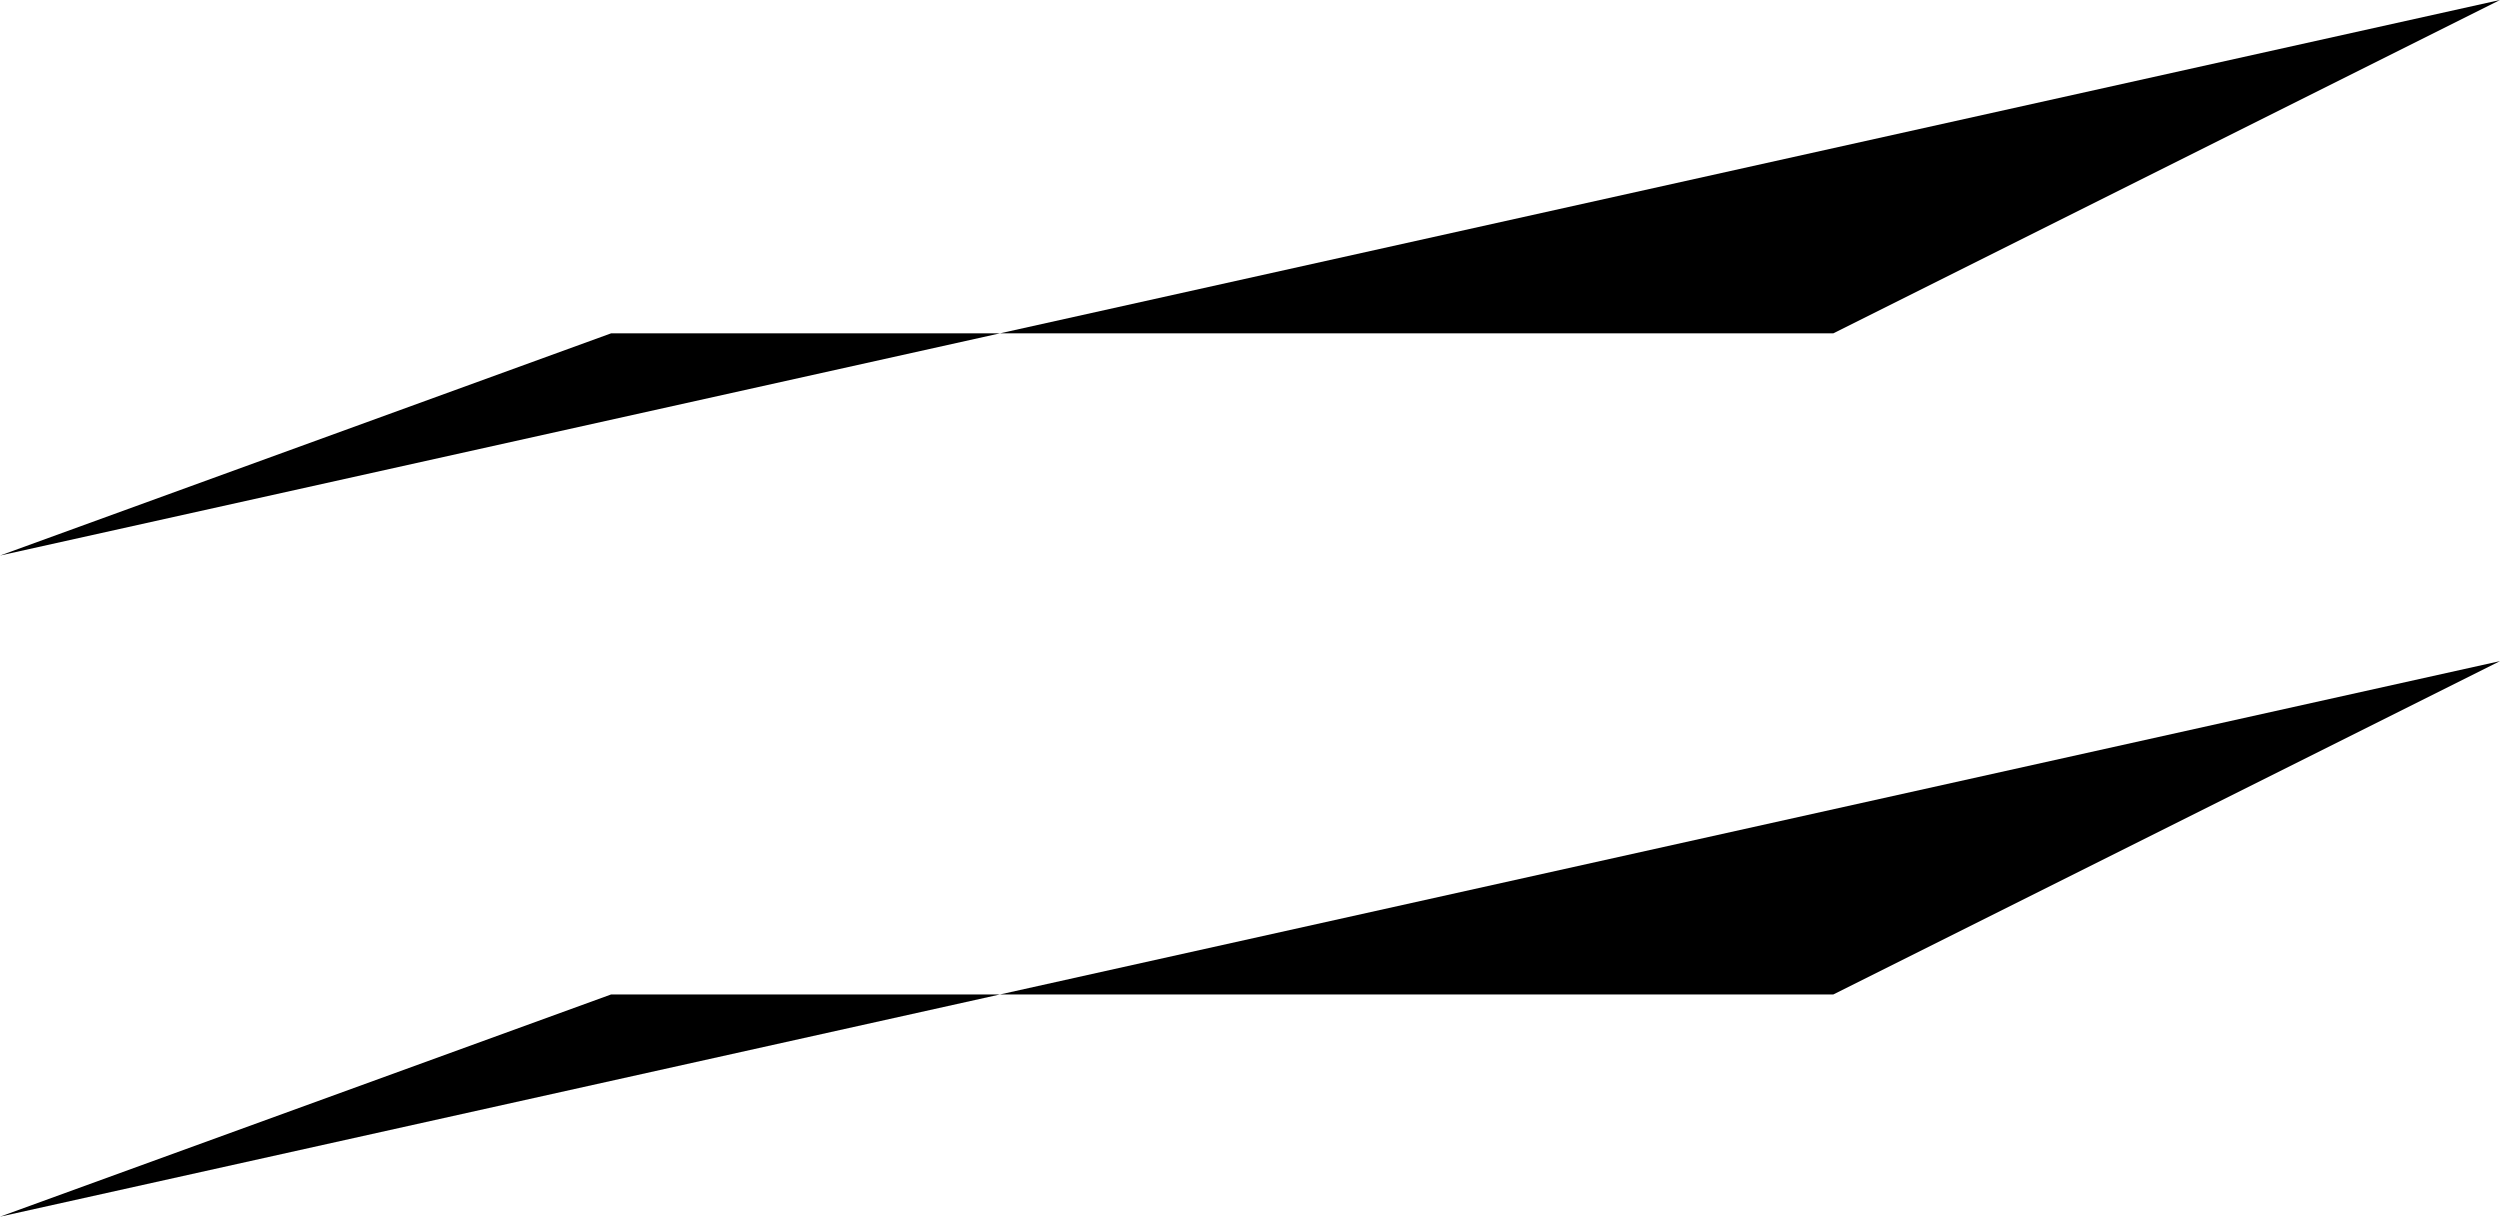 <?xml version="1.0" encoding="utf-8" standalone="yes"?>
<?xml-stylesheet href="SVGStyle.css" type="text/css"?>
<svg xmlns="http://www.w3.org/2000/svg" version="1.2" baseProfile="tiny" xml:space="preserve" style="shape-rendering:geometricPrecision; fill-rule:evenodd;" width="4.5mm" height="2.19mm" viewBox="-2.22 -1.2 4.5 2.19">
  <title>IceThickness</title>
  <desc>Ice Thickness unknown.</desc>
  <circle class="pivotPoint layout" fill="none" cx="0" cy="0" r="0.4" />
  <rect class="symbolBox layout" fill="none" x="-2.22" y="0.99" height="2.19" width="4.5" />
  <rect class="svgBox layout" fill="none" x="-2.22" y="-1.2" height="2.19" width="4.5" />
  <path d=" M -2.22,-0.2 L -1.12,-0.6 L 1.08,-0.6 L 2.28,-1.2" class="sl f0 sCHBLK" style="stroke-width:0.32;stroke-opacity:1;" />
  <path d=" M -2.22,0.99 L -1.12,0.59 L 1.08,0.59 L 2.28,-0.01" class="sl f0 sCHBLK" style="stroke-width:0.32;stroke-opacity:1;" />
</svg>